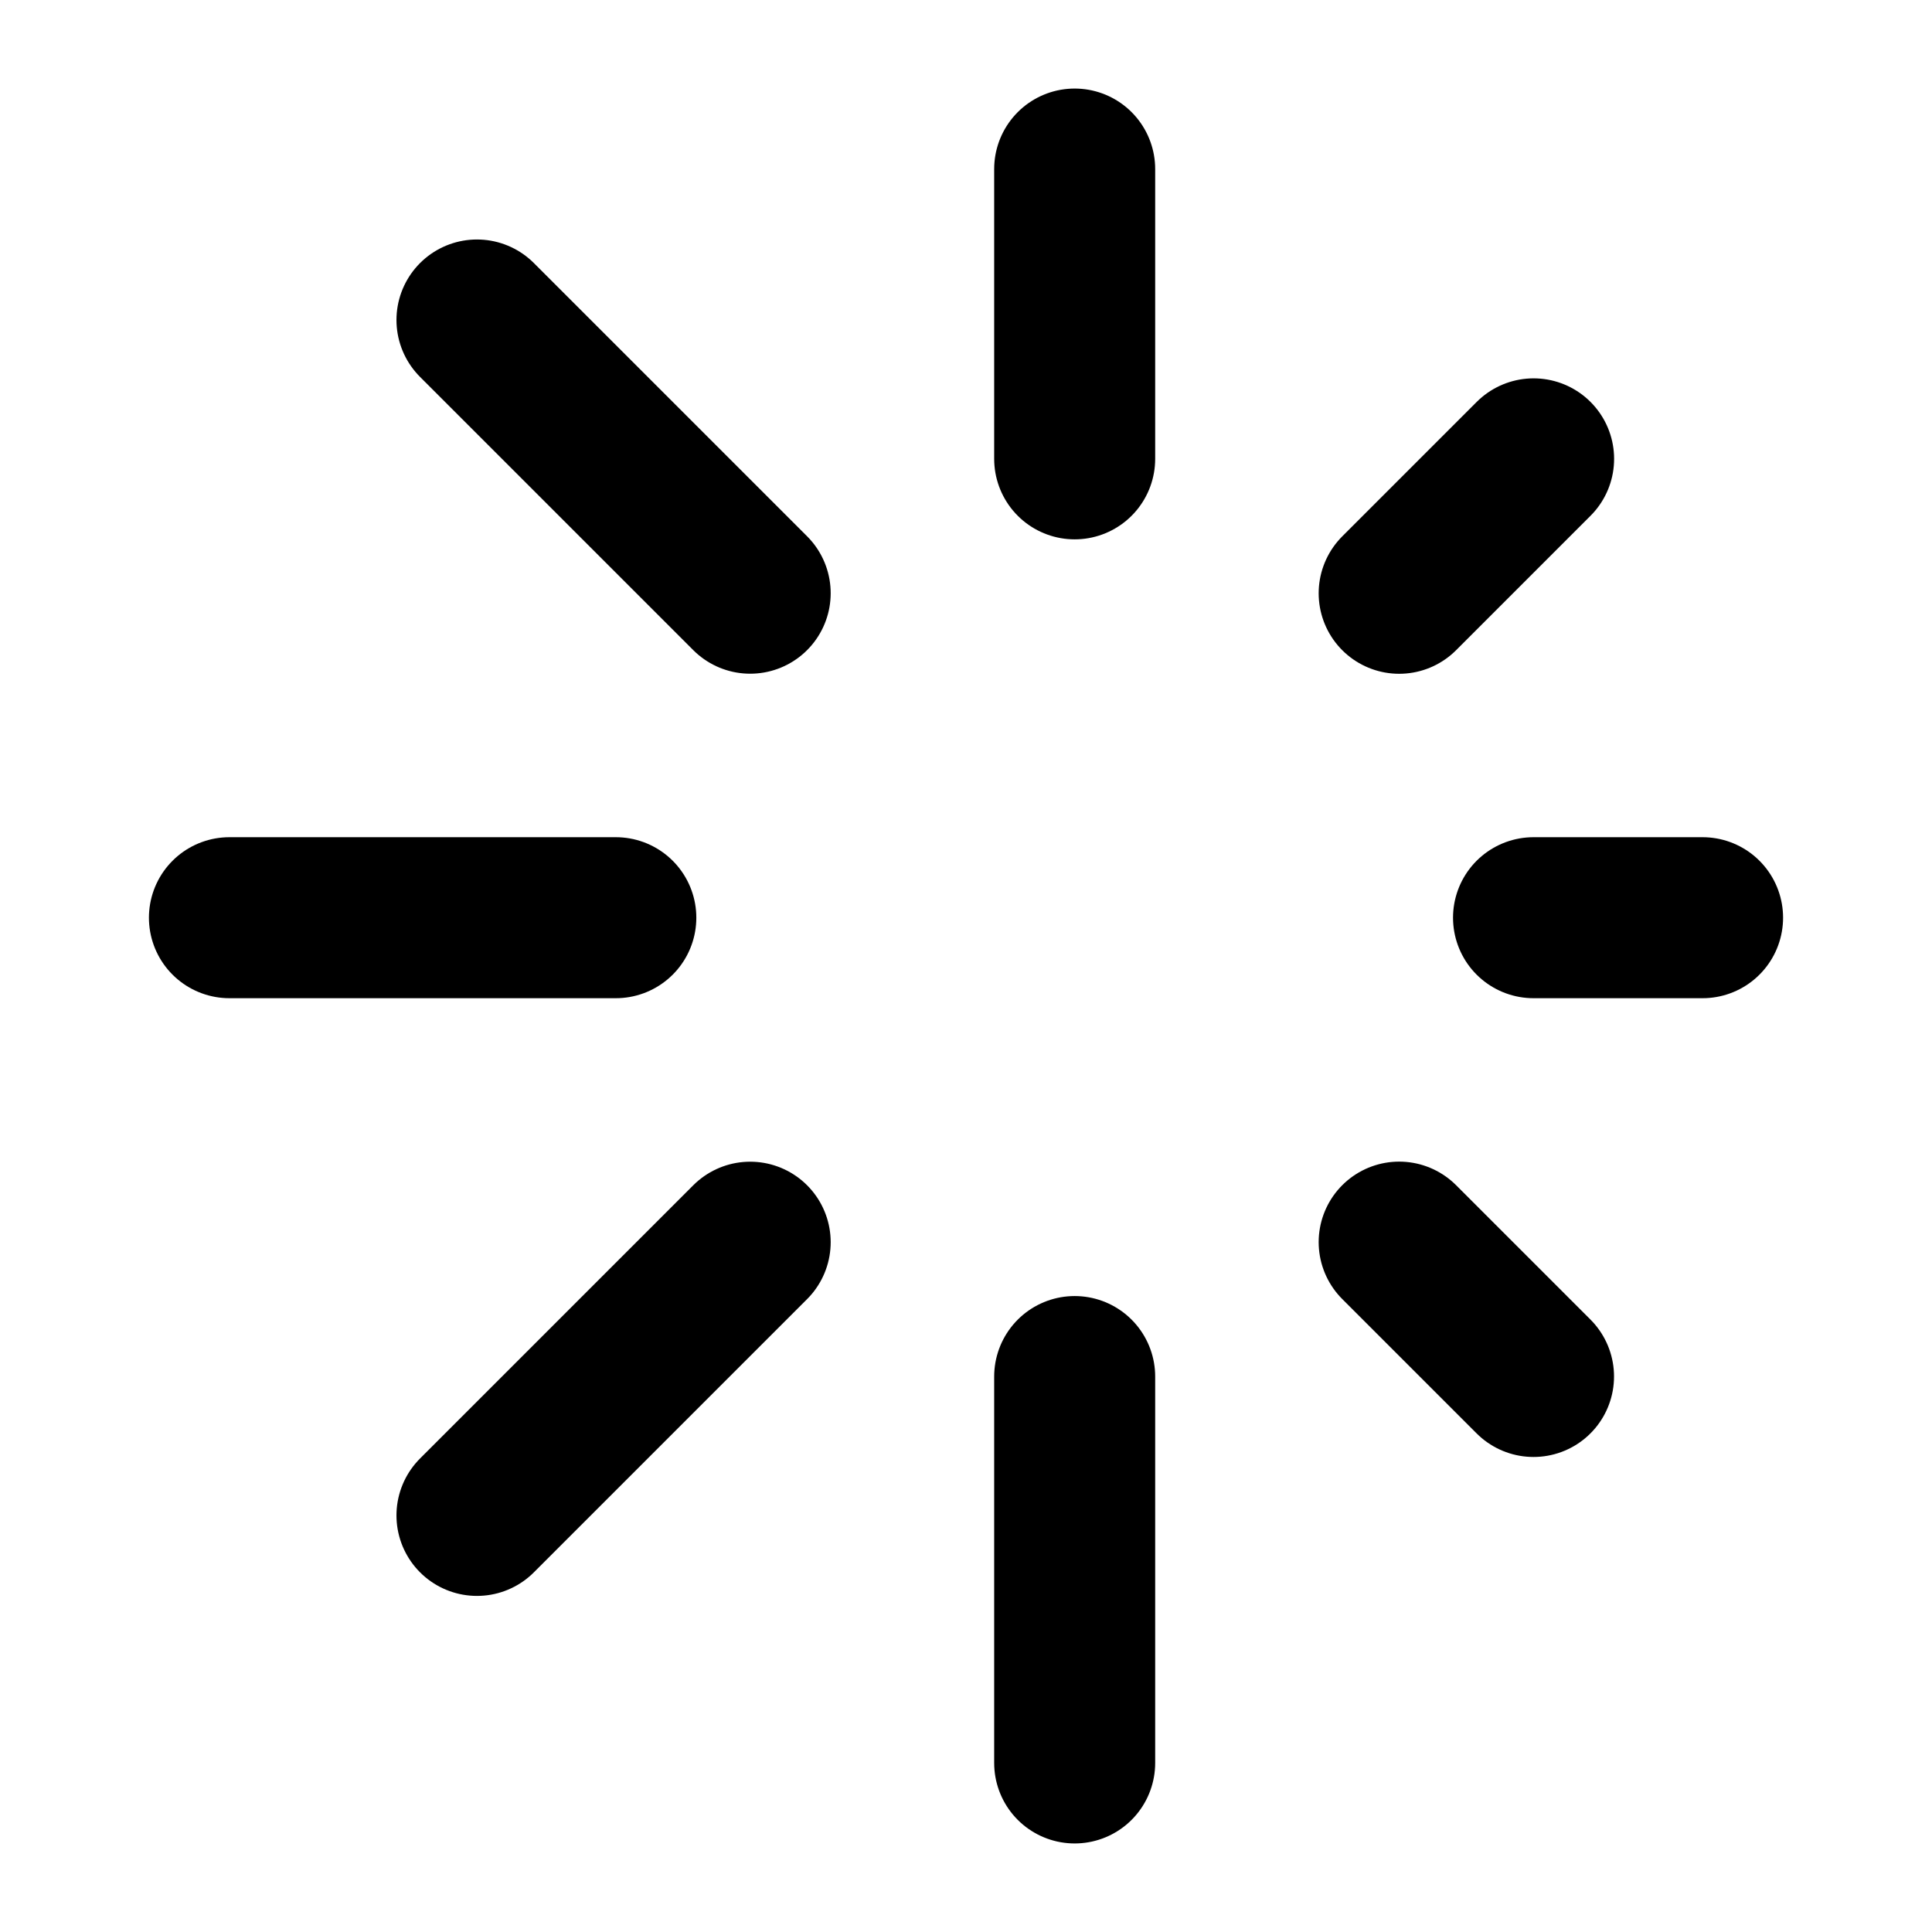 <svg width="24" height="24" viewBox="0 0 24 24" fill="none" xmlns="http://www.w3.org/2000/svg">
<g id="loader-02">
<path id="Icon" d="M13.35 5.7V2.1M13.35 21.9V17.1M19.05 11.4H21.15M2.85 11.4H7.65M17.381 7.37L19.051 5.7M5.925 18.825L9.319 15.431M17.381 15.43L19.05 17.099M5.925 3.975L9.319 7.369" stroke="black" stroke-width="2" stroke-linecap="round" stroke-linejoin="round"/>
</g>
</svg>
